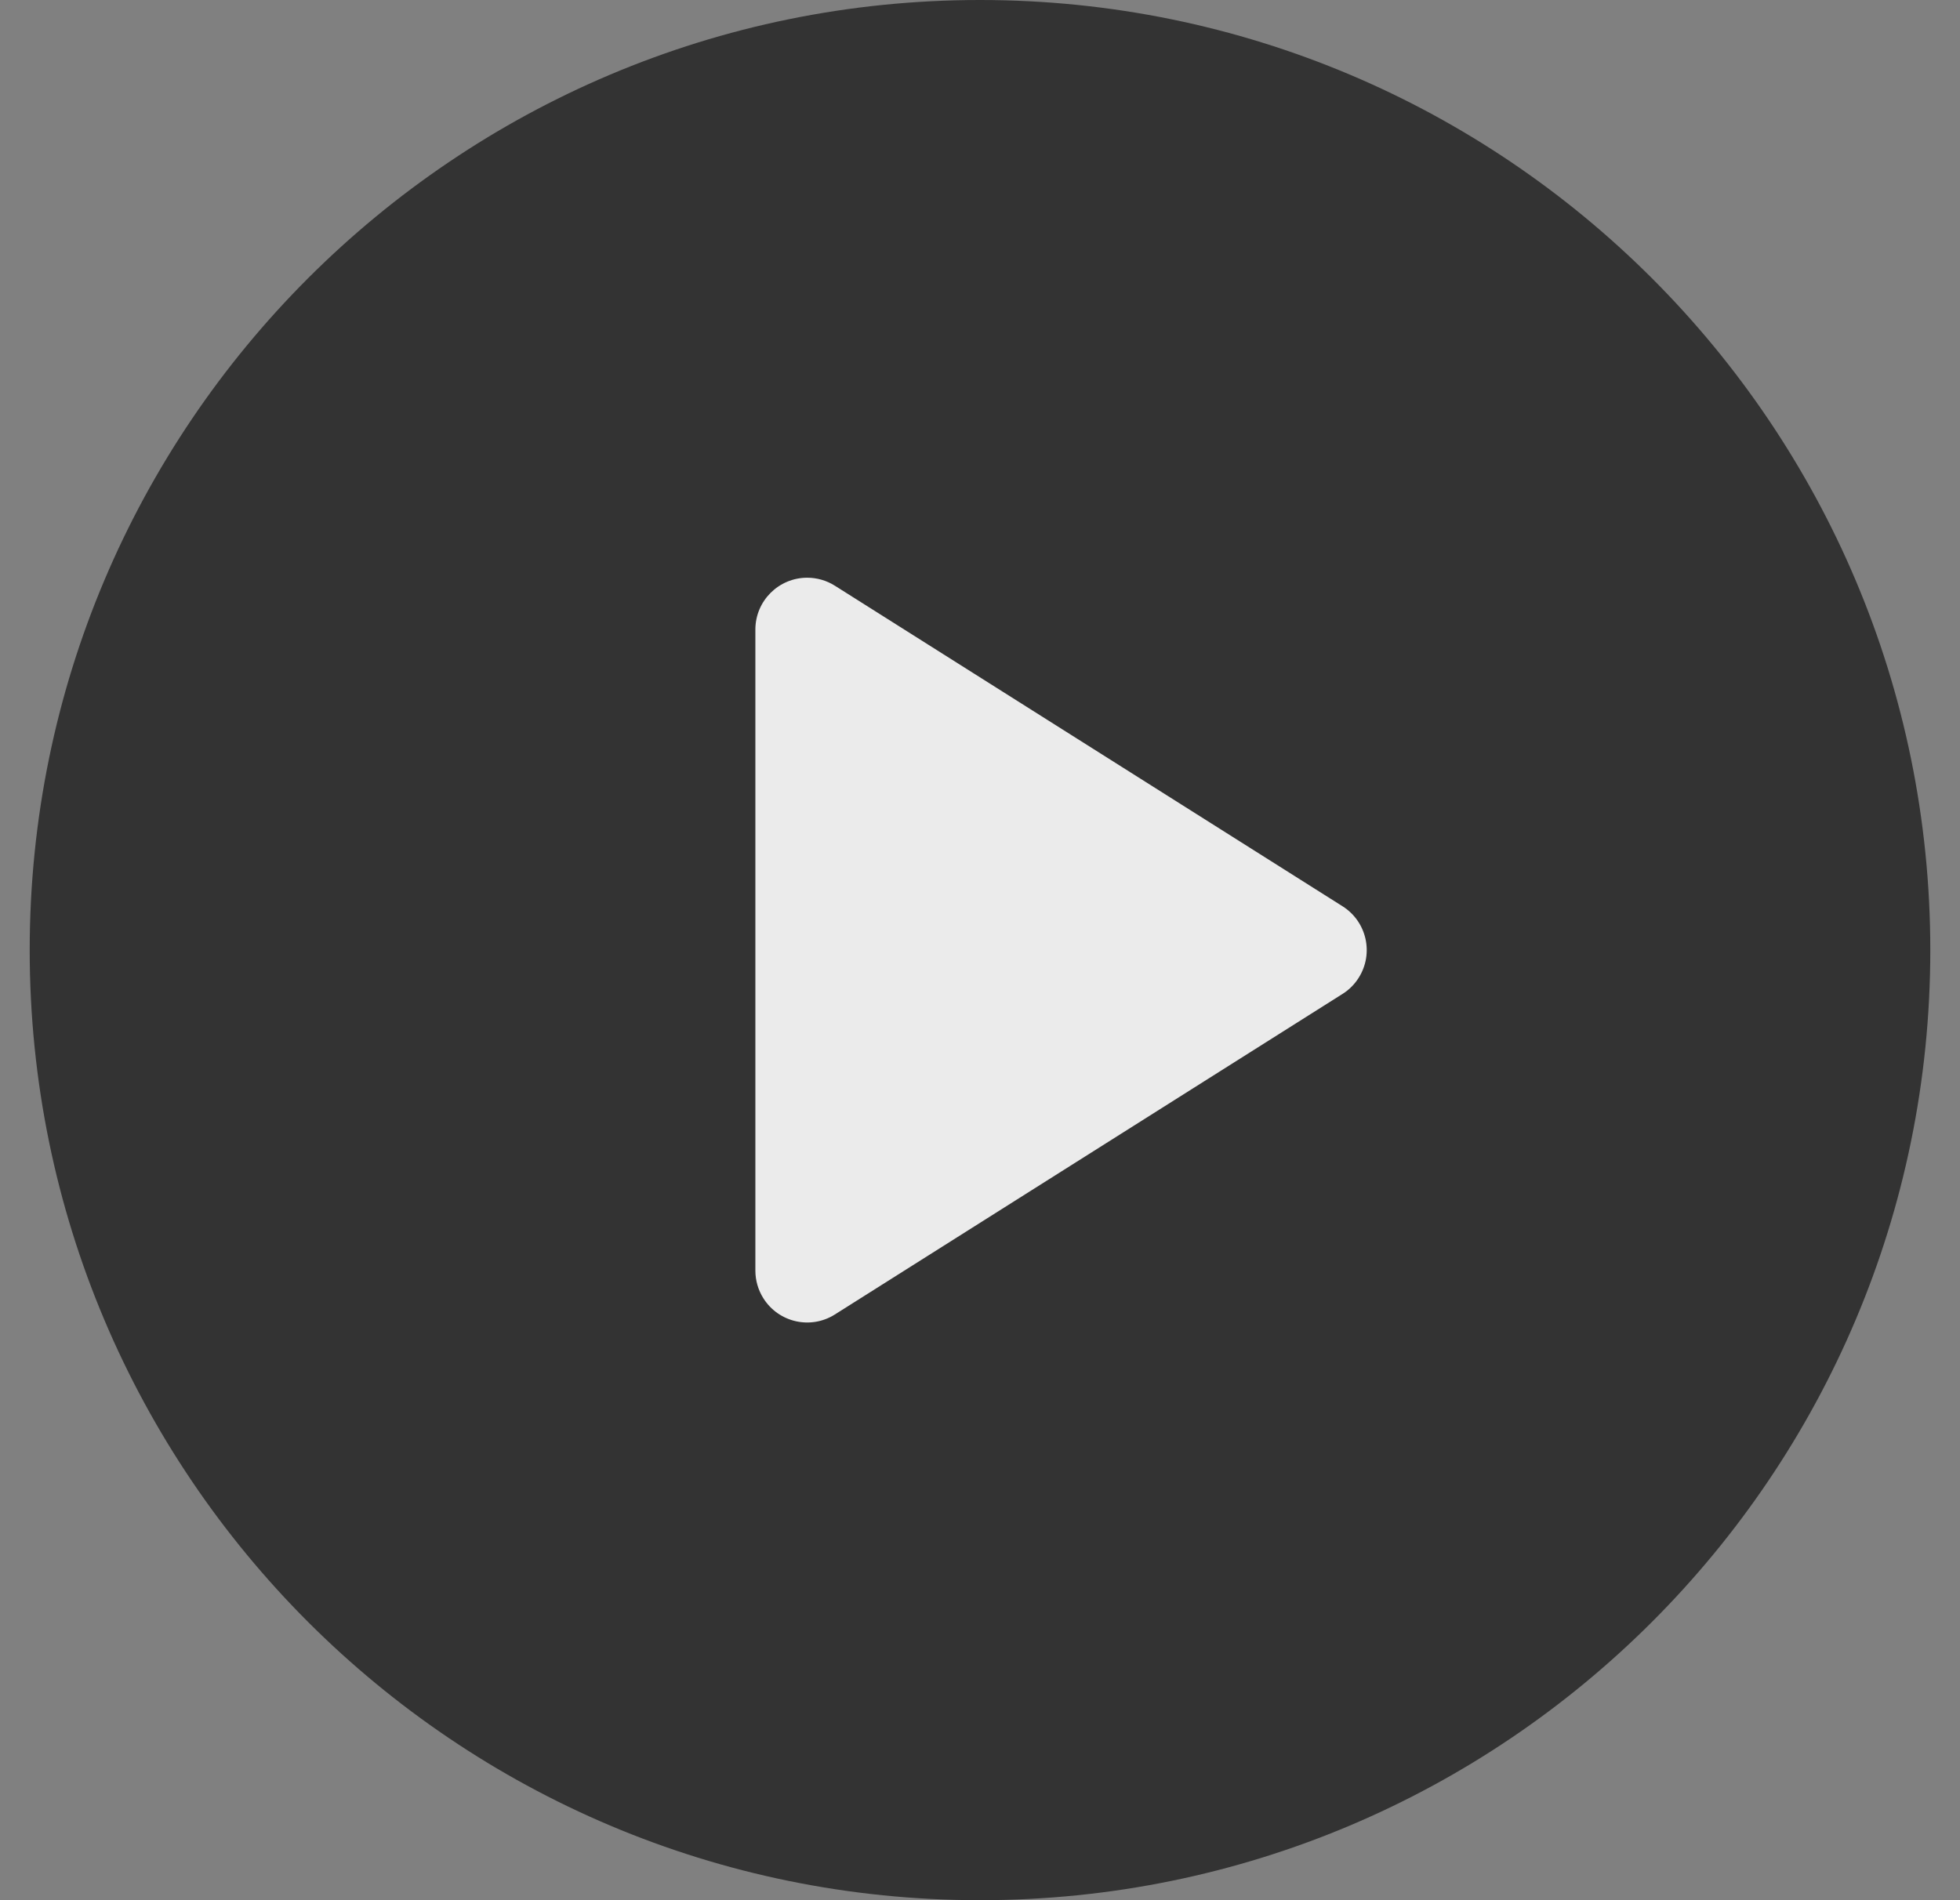 <svg width="33" height="32" viewBox="0 0 33 32" fill="none" xmlns="http://www.w3.org/2000/svg">
<rect x="0" y="0" width="33" height="32" fill="#808080" stroke="none"/>
<path d="M16.5 32C25.337 32 32.5 24.837 32.5 16C32.5 7.163 25.337 0 16.5 0C7.663 0 0.5 7.163 0.5 16C0.5 24.837 7.663 32 16.5 32Z" fill="black" fill-opacity="0.6"/>
<path fill-rule="evenodd" clip-rule="evenodd" d="M22.604 16.738L14.057 22.136C13.649 22.394 13.11 22.272 12.853 21.864C12.765 21.725 12.718 21.563 12.718 21.398L12.718 10.602C12.718 10.12 13.109 9.729 13.591 9.729C13.756 9.729 13.918 9.776 14.057 9.864L22.604 15.262C23.012 15.52 23.134 16.058 22.876 16.466C22.807 16.576 22.714 16.669 22.604 16.738Z" fill="white" fill-opacity="0.9"/>
</svg>
